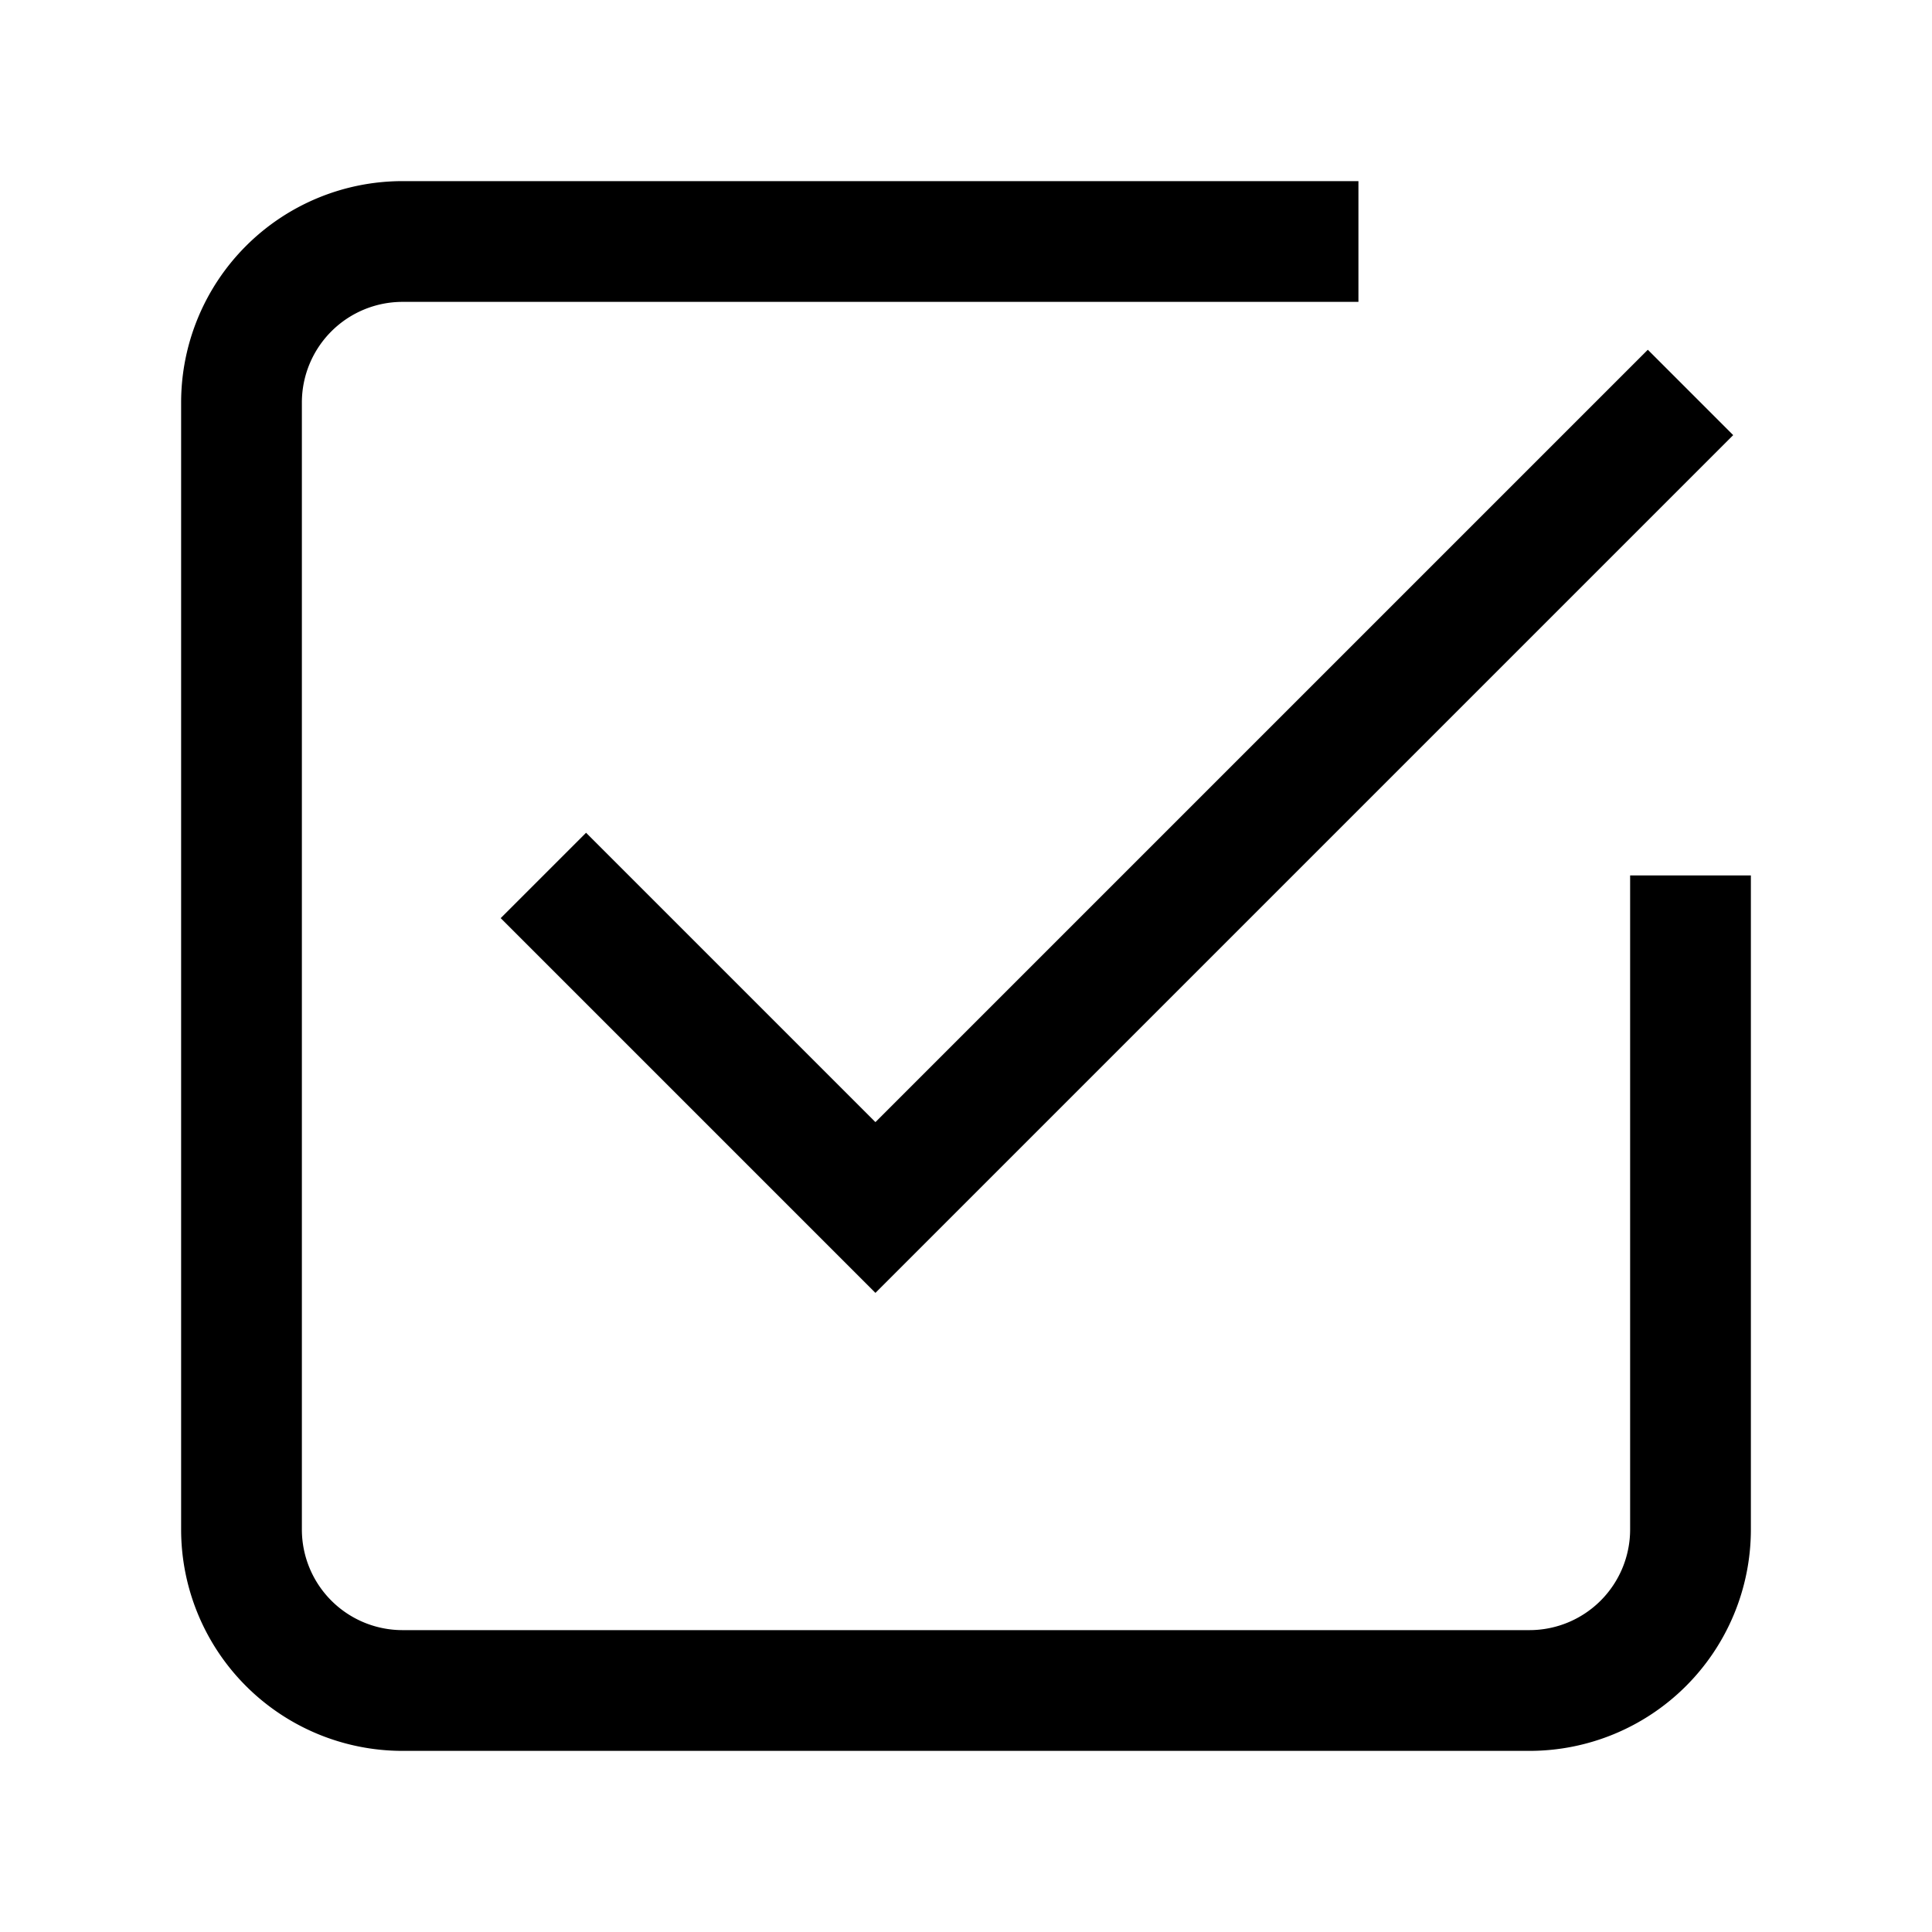 <svg xmlns="http://www.w3.org/2000/svg" width="512" height="512" viewBox="0 0 512 512">
  <title>square-ok-alt</title>
  <polyline points="144 232 232 320 448 104" fill="none" stroke="#000" stroke-linecap="butt" stroke-linejoin="miter" stroke-width="32"/>
  <path d="M448,232V405.33A42.68,42.68,0,0,1,405.33,448H106.67A42.68,42.68,0,0,1,64,405.33V106.67A42.68,42.68,0,0,1,106.67,64H360" fill="none" stroke="#000" stroke-linecap="butt" stroke-linejoin="miter" stroke-width="32"/>
</svg>
